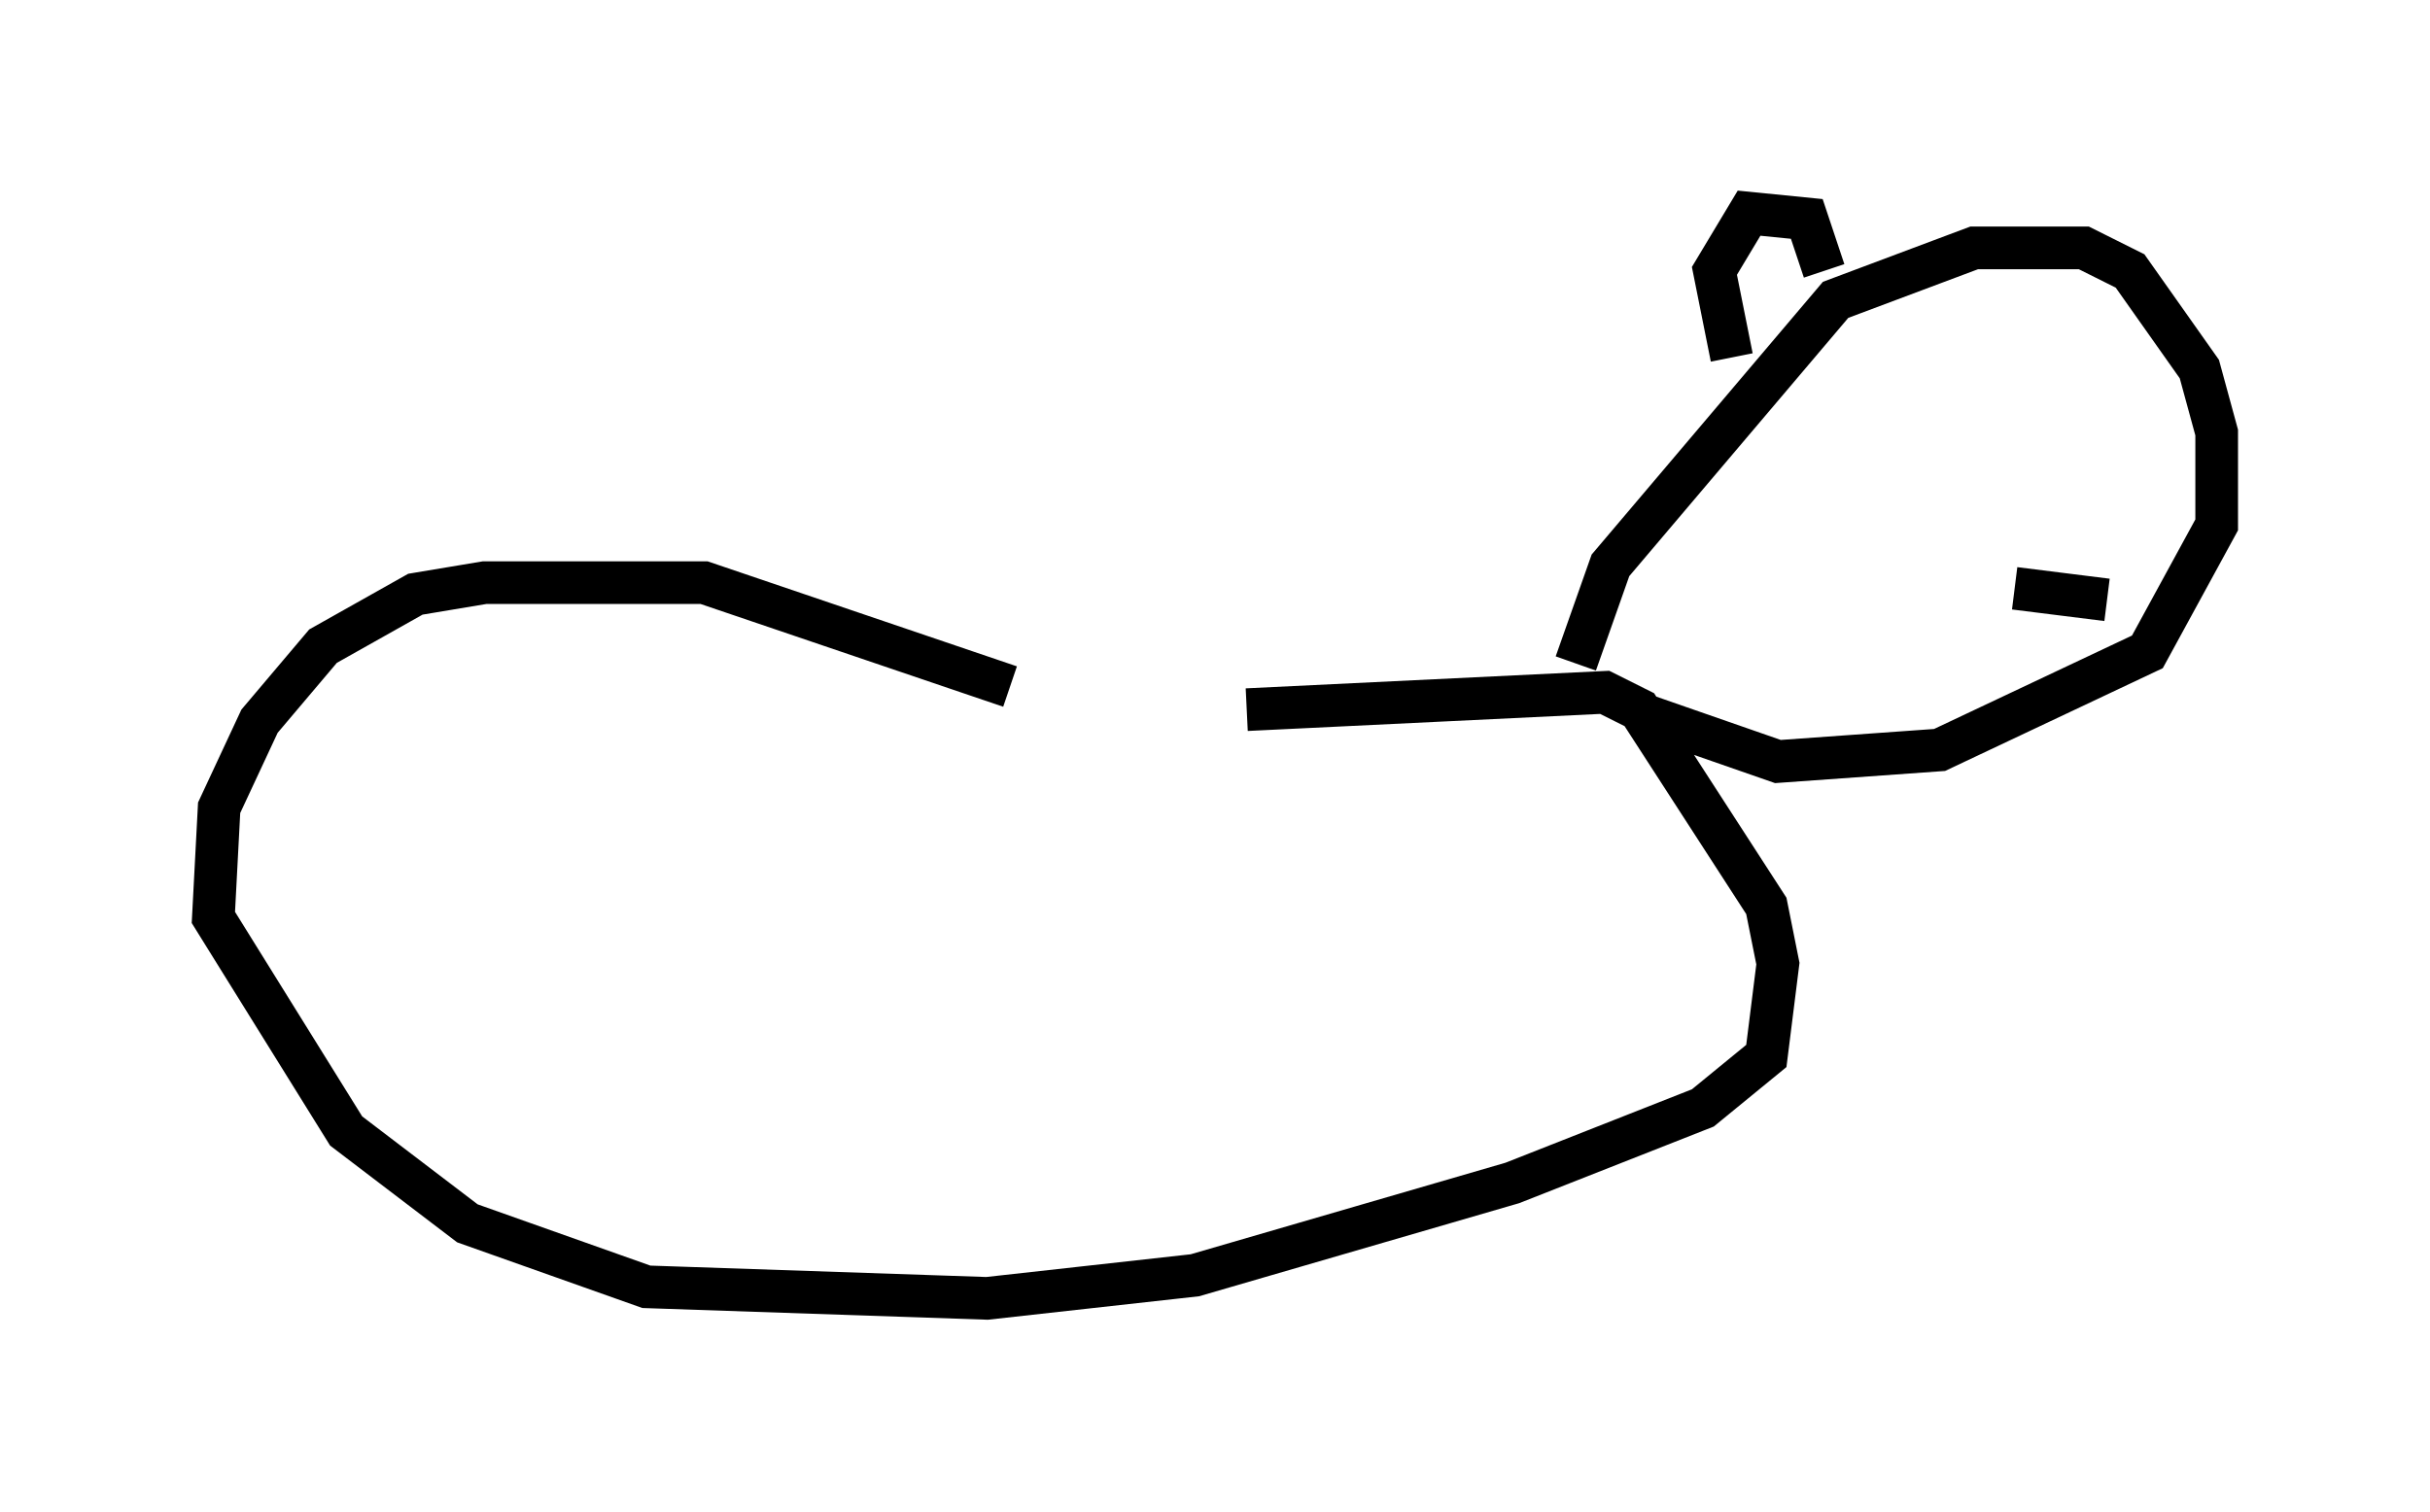 <?xml version="1.0" encoding="utf-8" ?>
<svg baseProfile="full" height="35.44" version="1.1" width="56.955" xmlns="http://www.w3.org/2000/svg" xmlns:ev="http://www.w3.org/2001/xml-events" xmlns:xlink="http://www.w3.org/1999/xlink"><defs /><rect fill="white" height="35.44" width="56.955" x="0" y="0" /><path d="M27.057, 17.855 m-3.383, -1.759 l-7.172, -2.436 -5.142, 0.0 l-1.624, 0.271 -2.165, 1.218 l-1.488, 1.759 -0.947, 2.03 l-0.135, 2.571 3.112, 5.007 l2.842, 2.165 4.195, 1.488 l7.984, 0.271 4.871, -0.541 l7.442, -2.165 4.465, -1.759 l1.488, -1.218 0.271, -2.165 l-0.271, -1.353 -2.977, -4.601 l-0.812, -0.406 -8.39, 0.406 m7.713, -1.083 l0.812, -2.3 5.277, -6.225 l3.248, -1.218 2.571, 0.0 l1.083, 0.541 1.624, 2.3 l0.406, 1.488 0.0, 2.165 l-1.624, 2.977 -4.871, 2.3 l-3.789, 0.271 -3.112, -1.083 m2.03, -8.39 l-0.406, -2.03 0.812, -1.353 l1.353, 0.135 0.406, 1.218 m6.631, 7.713 l-2.165, -0.271 m-0.406, -0.135 " fill="none" stroke="black" stroke-width="1" /></svg>